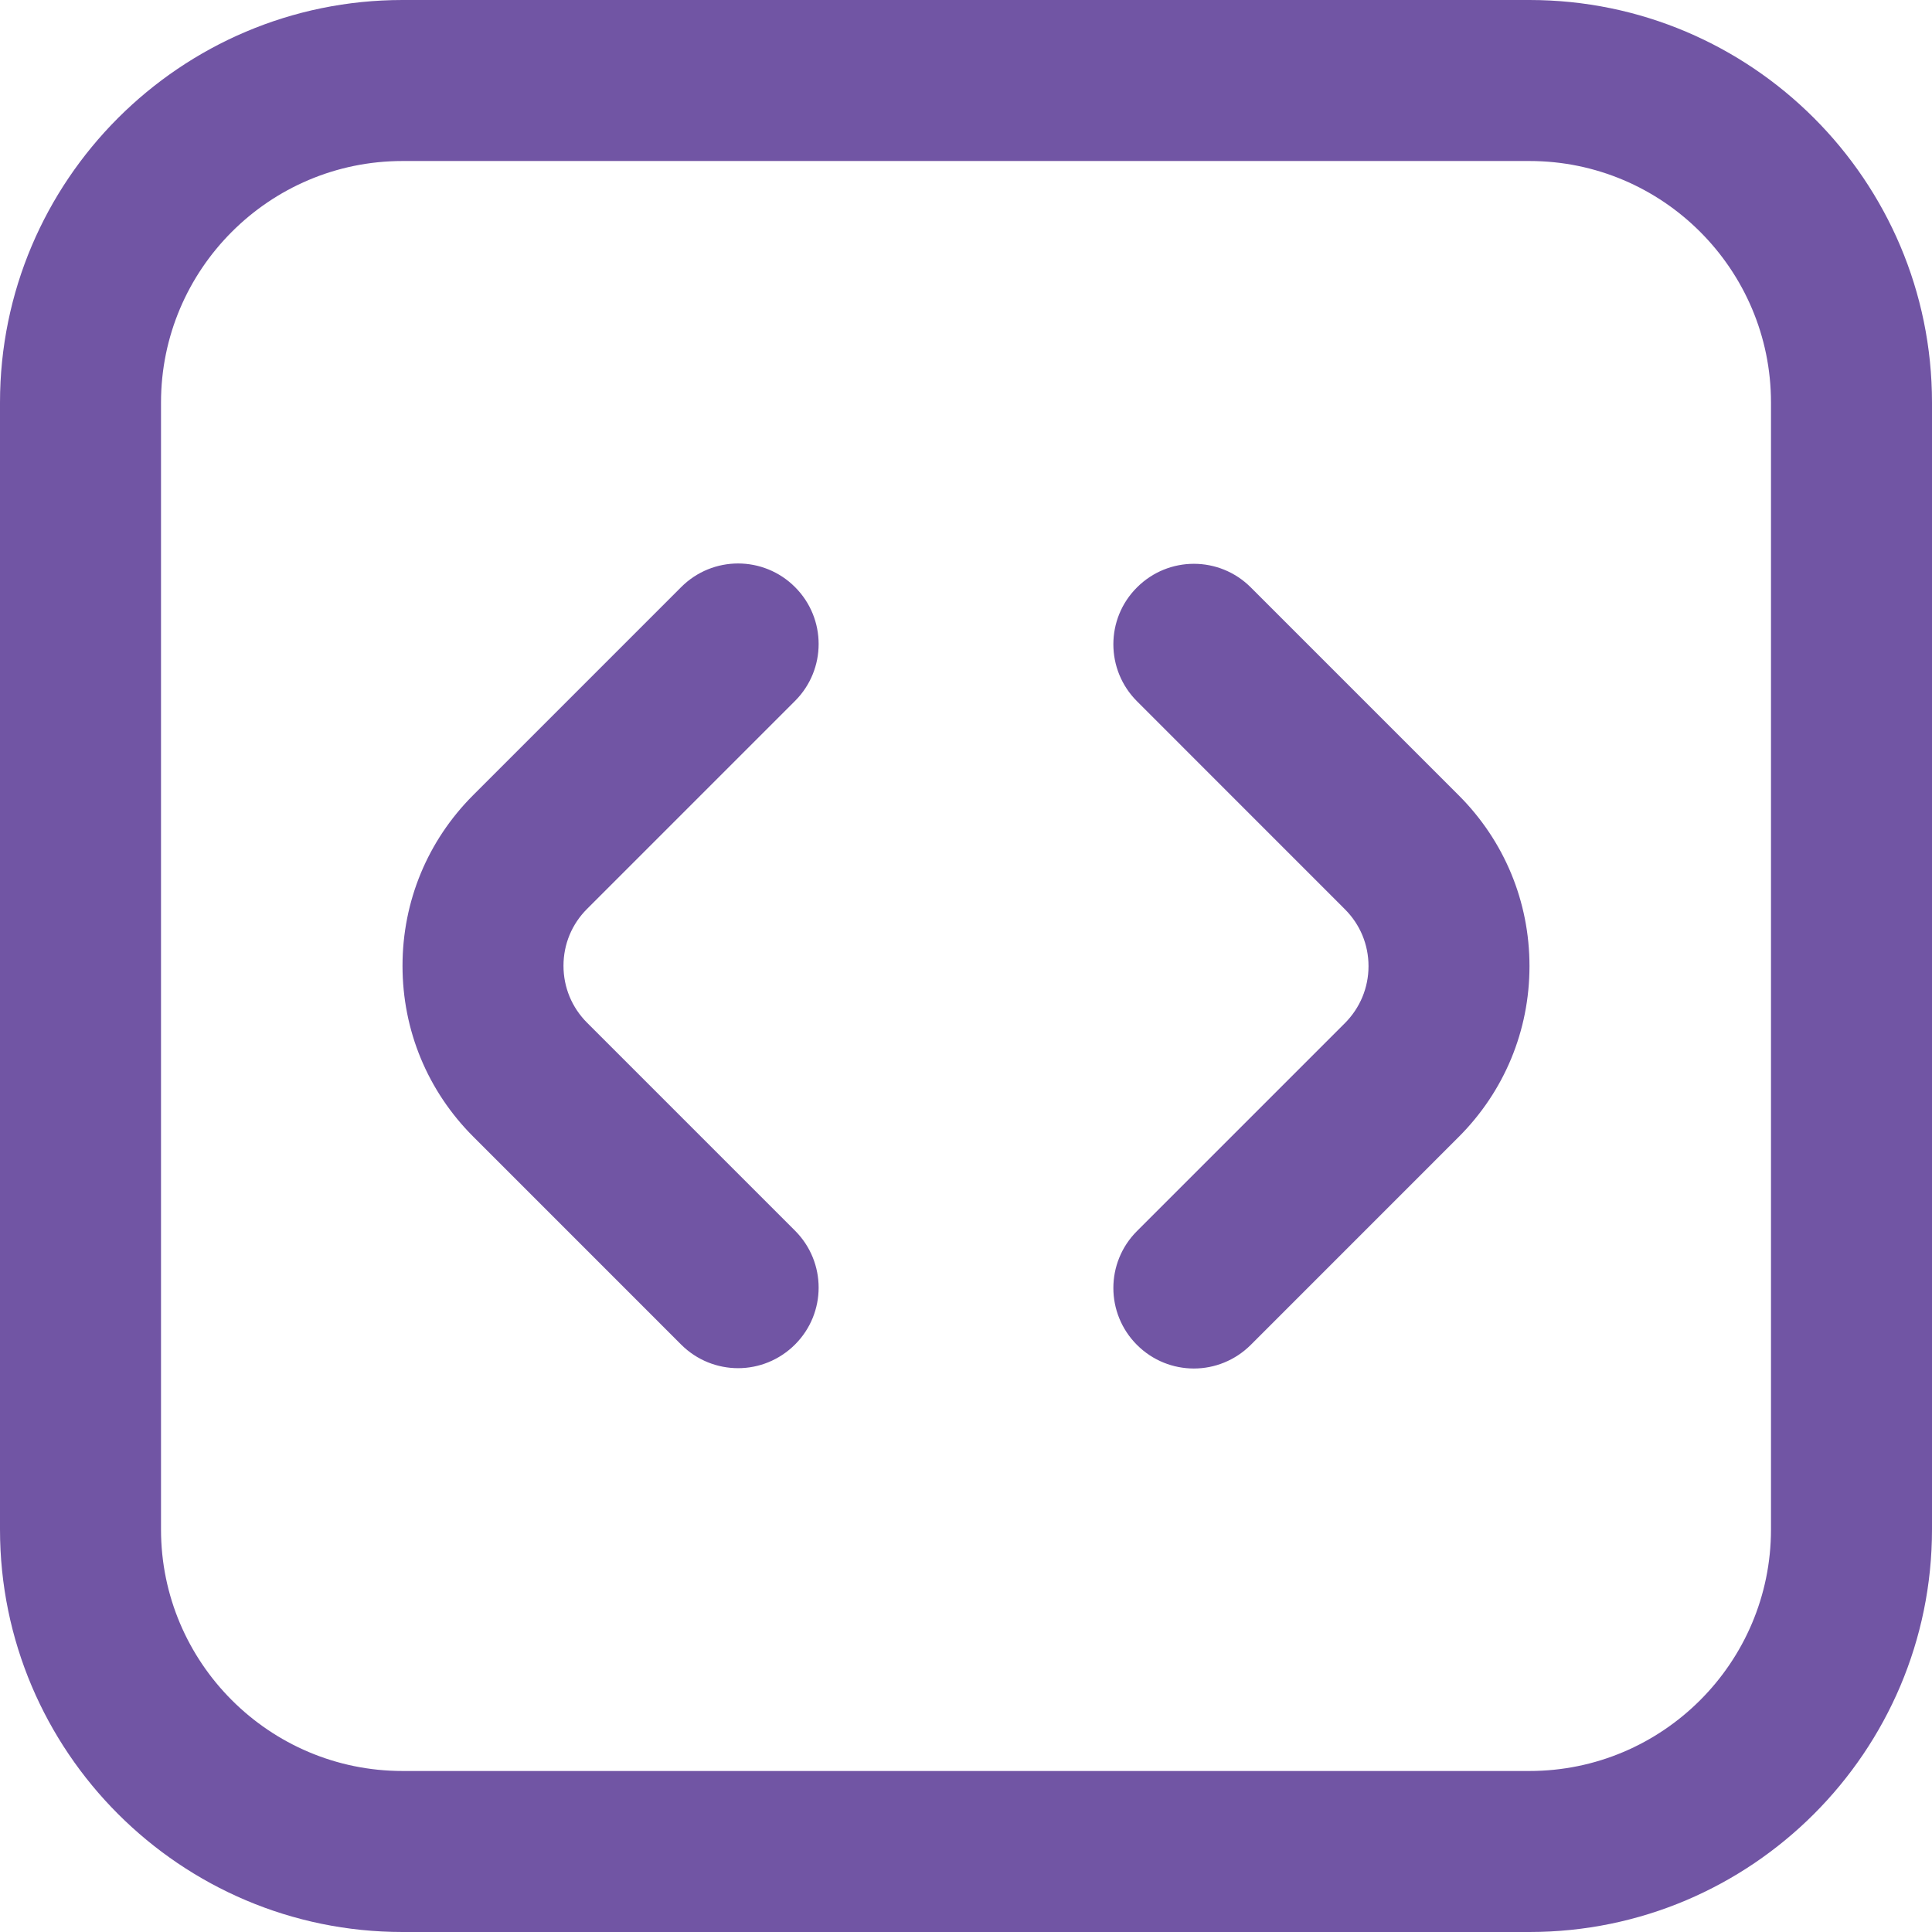 <svg width="59" height="59" viewBox="0 0 59 59" fill="none" xmlns="http://www.w3.org/2000/svg">
<path d="M36.459 41.792C35.83 41.792 35.201 41.551 34.721 41.071C33.76 40.11 33.76 38.556 34.721 37.595L41.071 31.245C41.533 30.781 41.792 30.164 41.792 29.505C41.792 28.846 41.536 28.232 41.071 27.767L34.721 21.415C33.76 20.453 33.76 18.897 34.721 17.939C35.683 16.977 37.236 16.977 38.198 17.939L44.547 24.288C45.939 25.68 46.708 27.533 46.708 29.503C46.708 31.472 45.941 33.325 44.547 34.719L38.198 41.069C37.718 41.548 37.089 41.792 36.459 41.792ZM24.279 41.059C25.24 40.098 25.24 38.544 24.279 37.583L17.929 31.233C17.464 30.768 17.208 30.151 17.208 29.493C17.208 28.834 17.464 28.219 17.929 27.755L24.279 21.405C25.24 20.444 25.24 18.89 24.279 17.929C23.317 16.967 21.764 16.967 20.802 17.929L14.453 24.279C13.059 25.672 12.292 27.523 12.292 29.495C12.292 31.467 13.059 33.318 14.453 34.712L20.802 41.062C21.282 41.541 21.911 41.782 22.541 41.782C23.17 41.782 23.799 41.538 24.279 41.059ZM59 46.708V12.292C59 5.514 53.486 0 46.708 0H12.292C5.514 0 0 5.514 0 12.292V46.708C0 53.486 5.514 59 12.292 59H46.708C53.486 59 59 53.486 59 46.708ZM46.708 4.917C50.774 4.917 54.083 8.226 54.083 12.292V46.708C54.083 50.774 50.774 54.083 46.708 54.083H12.292C8.226 54.083 4.917 50.774 4.917 46.708V12.292C4.917 8.226 8.226 4.917 12.292 4.917H46.708Z" fill="#7155A4"/>
</svg>
